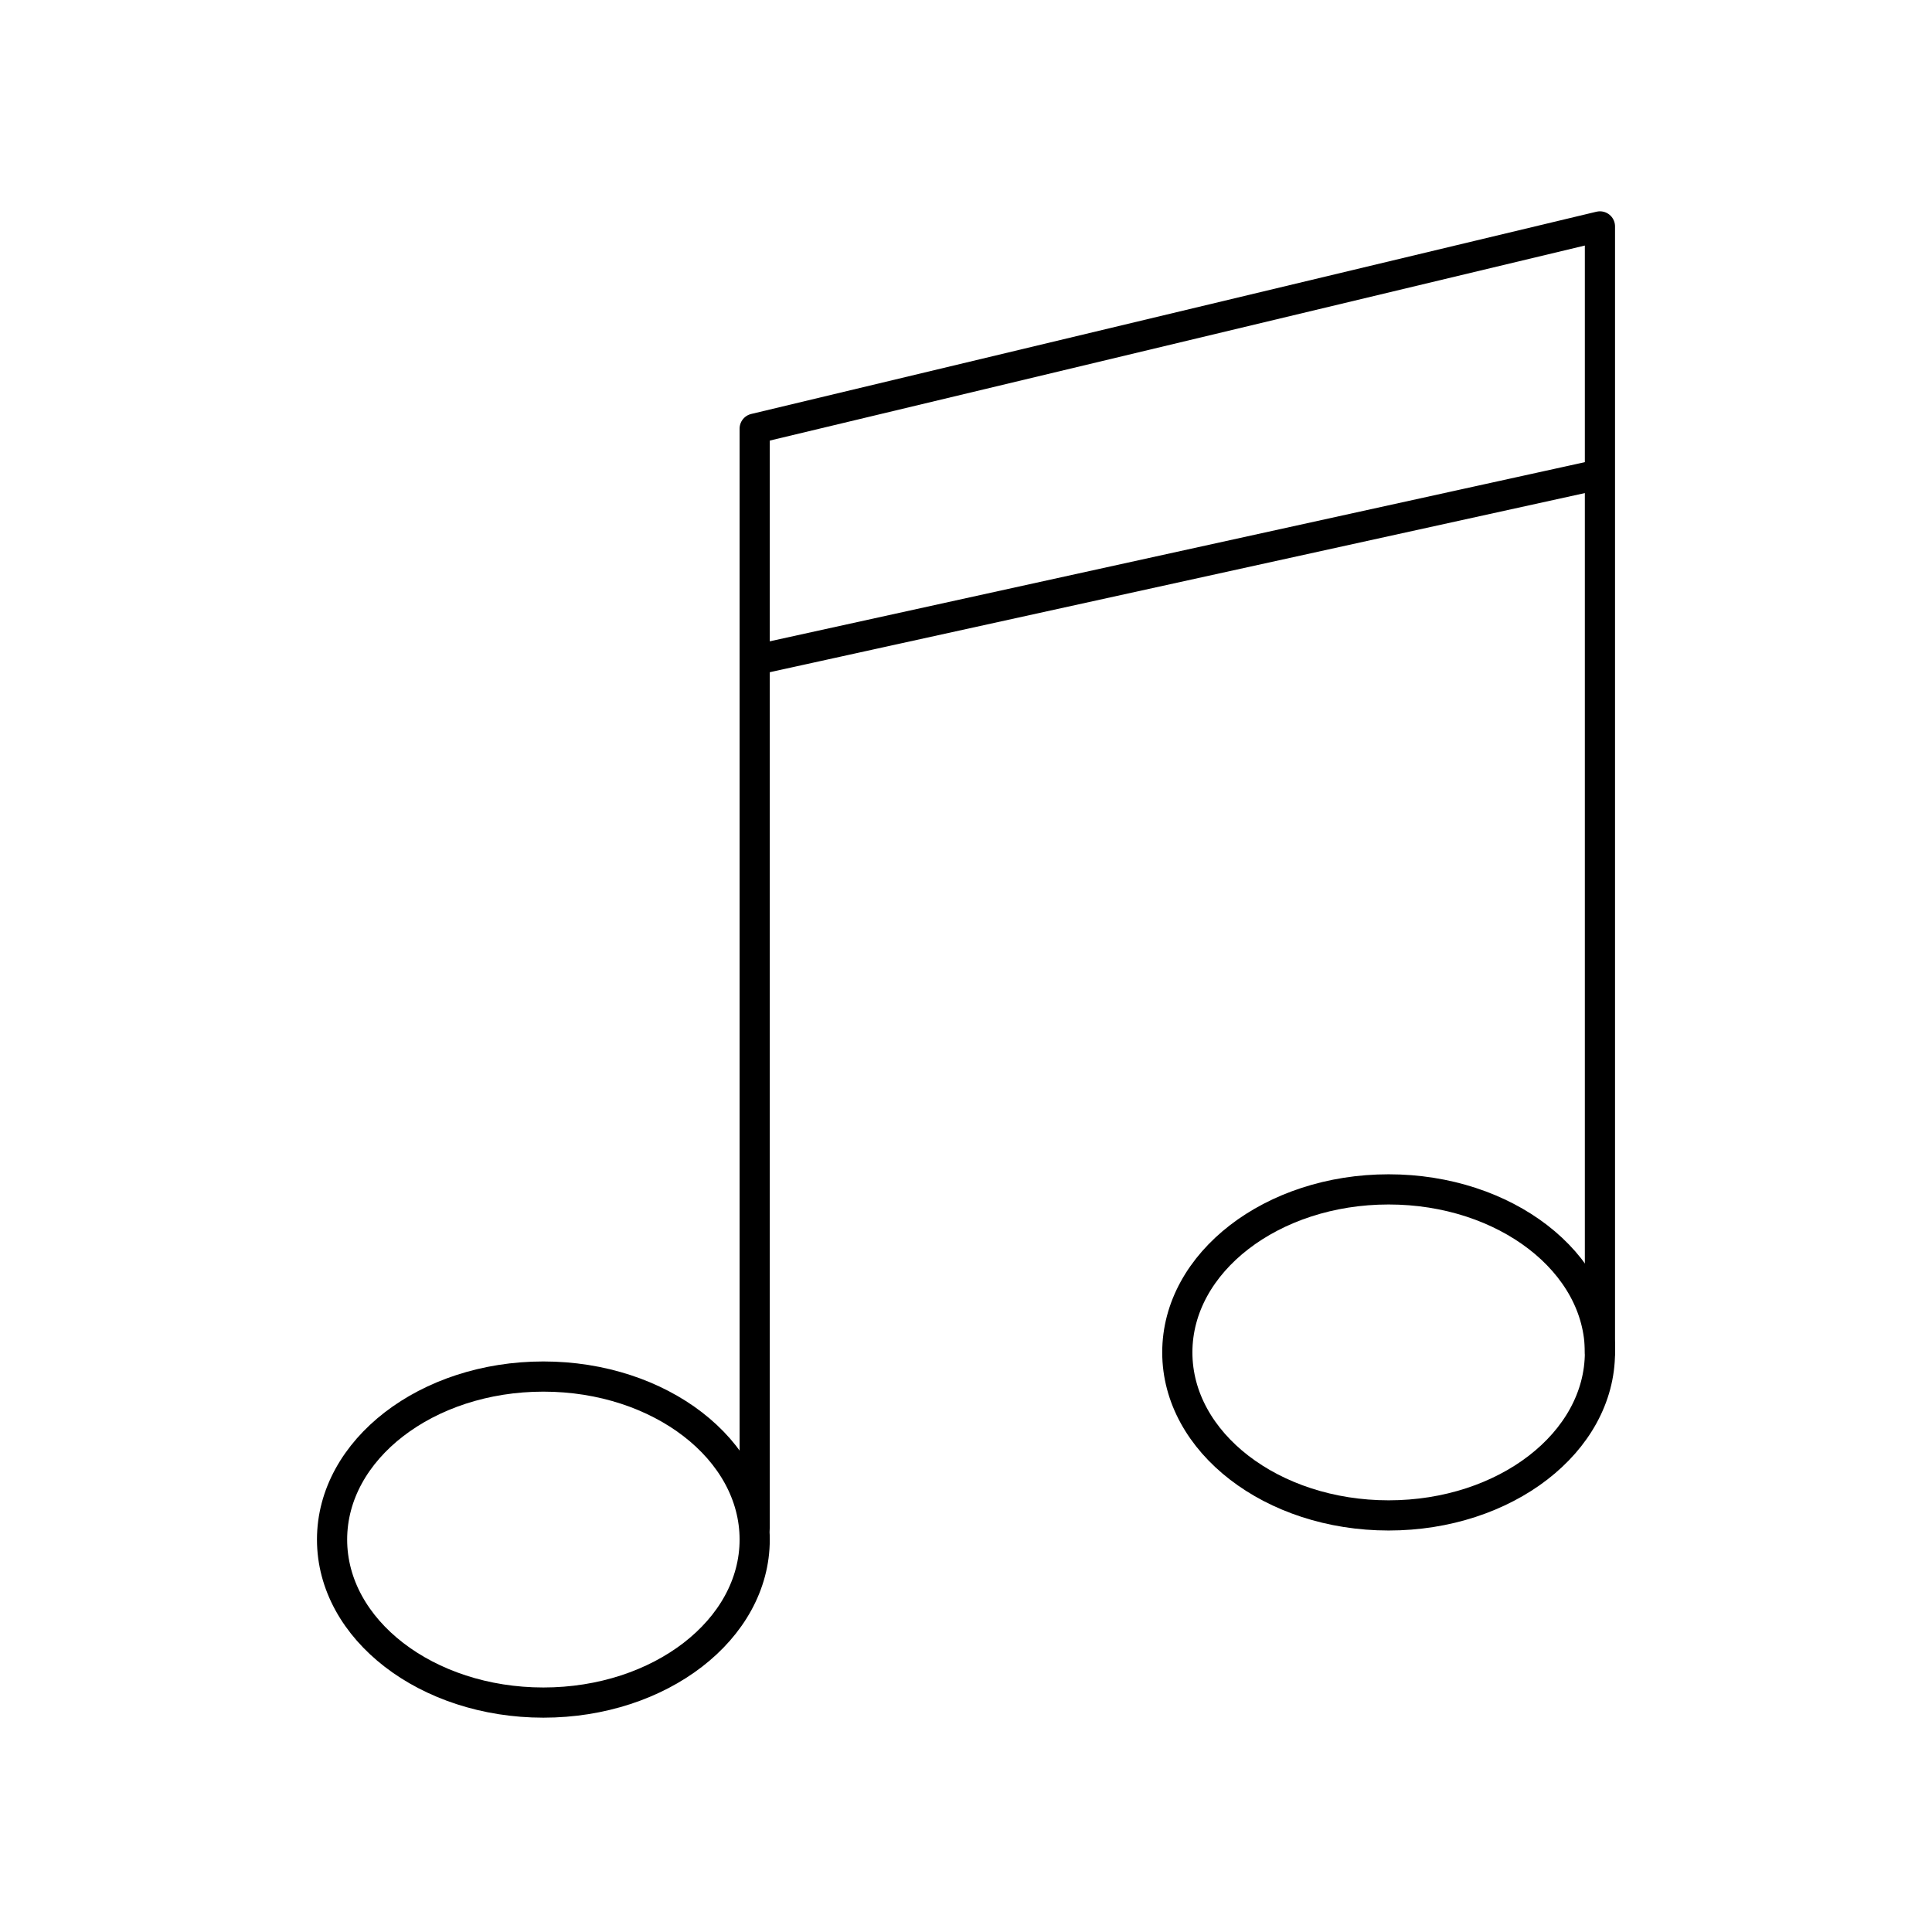 <!--Generator: Adobe Illustrator 16.0.3, SVG Export Plug-In . SVG Version: 6.00 Build 0)--><svg xmlns="http://www.w3.org/2000/svg" width="64" height="64"><g><g fill="none" stroke="#000" stroke-linecap="round" stroke-linejoin="round" stroke-miterlimit="10"><path d="M25 50.6V14.2l28-6.7v37.3"/><ellipse cx="18" cy="51" rx="7" ry="5.4"/><ellipse cx="46" cy="44.8" rx="7" ry="5.4"/><path d="M25.3 21.8l27.3-6"/></g></g></svg>